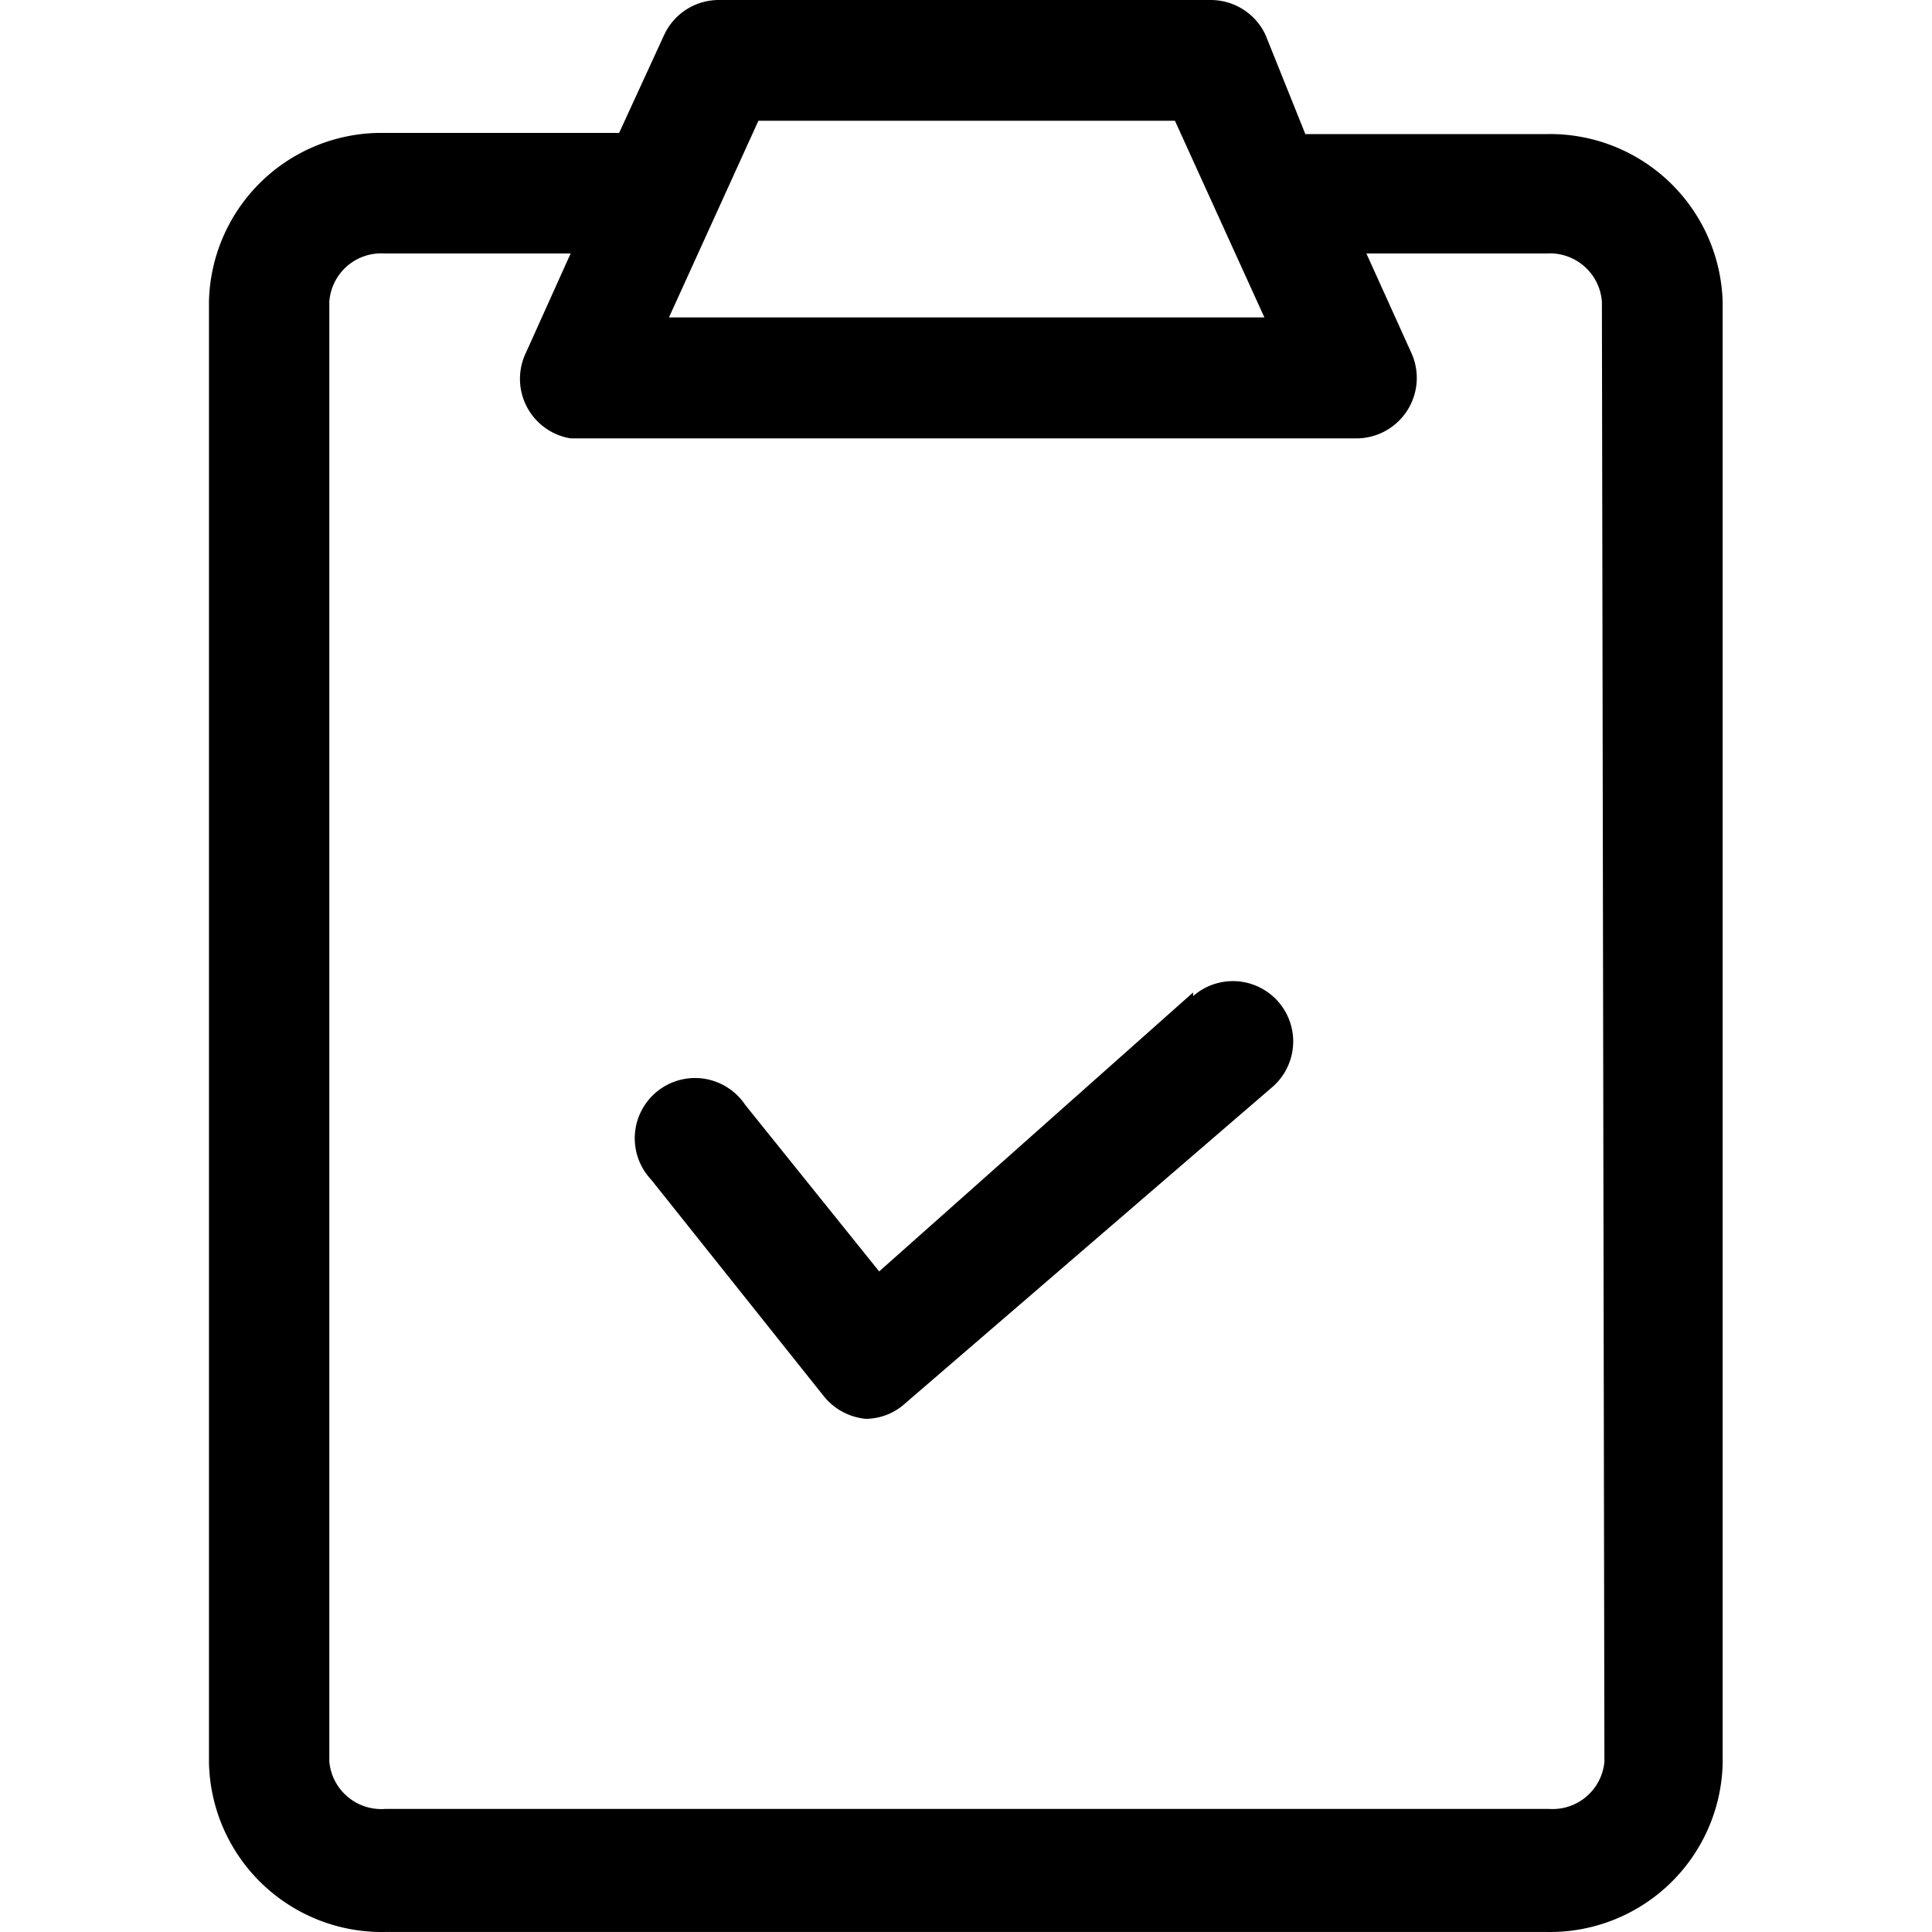 <?xml version="1.0" standalone="no"?><!DOCTYPE svg PUBLIC "-//W3C//DTD SVG 1.1//EN" "http://www.w3.org/Graphics/SVG/1.1/DTD/svg11.dtd"><svg t="1639128003903" class="icon" viewBox="0 0 1024 1024" version="1.1" xmlns="http://www.w3.org/2000/svg" p-id="31738" xmlns:xlink="http://www.w3.org/1999/xlink" width="200" height="200"><defs><style type="text/css"></style></defs><path d="M632.368 526.021L465.972 673.883l-71.064-88.369a31.948 31.948 0 1 0-49.765 39.73l91.339 114.583A32.46 32.46 0 0 0 458.907 752.012a31.436 31.436 0 0 0 21.094-8.397l194.556-167.625a31.958 31.958 0 0 0-42.188-48.025z" p-id="31739"></path><path d="M819.654 71.068H691.861l-21.094-52.53A32.05 32.05 0 0 0 641.994 0.004H381.494a31.948 31.948 0 0 0-29.491 18.534l-23.859 51.916H200.353A91.441 91.441 0 0 0 110.755 159.949v773.819A91.646 91.646 0 0 0 204.244 1023.98h615.41a91.544 91.544 0 0 0 93.387-88.984V159.949a91.544 91.544 0 0 0-93.387-88.881z m-417.68-7.065H622.743l47.41 104.241H354.564z m448.399 869.663a27.545 27.545 0 0 1-29.491 25.087H204.346a27.647 27.647 0 0 1-29.798-25.087V159.949a27.545 27.545 0 0 1 29.286-25.599h98.609l-23.654 52.53a31.948 31.948 0 0 0 23.654 45.465h415.632a32.05 32.05 0 0 0 29.9-45.465l-23.756-52.53h95.435a27.647 27.647 0 0 1 29.388 25.599z" p-id="31740"></path></svg>